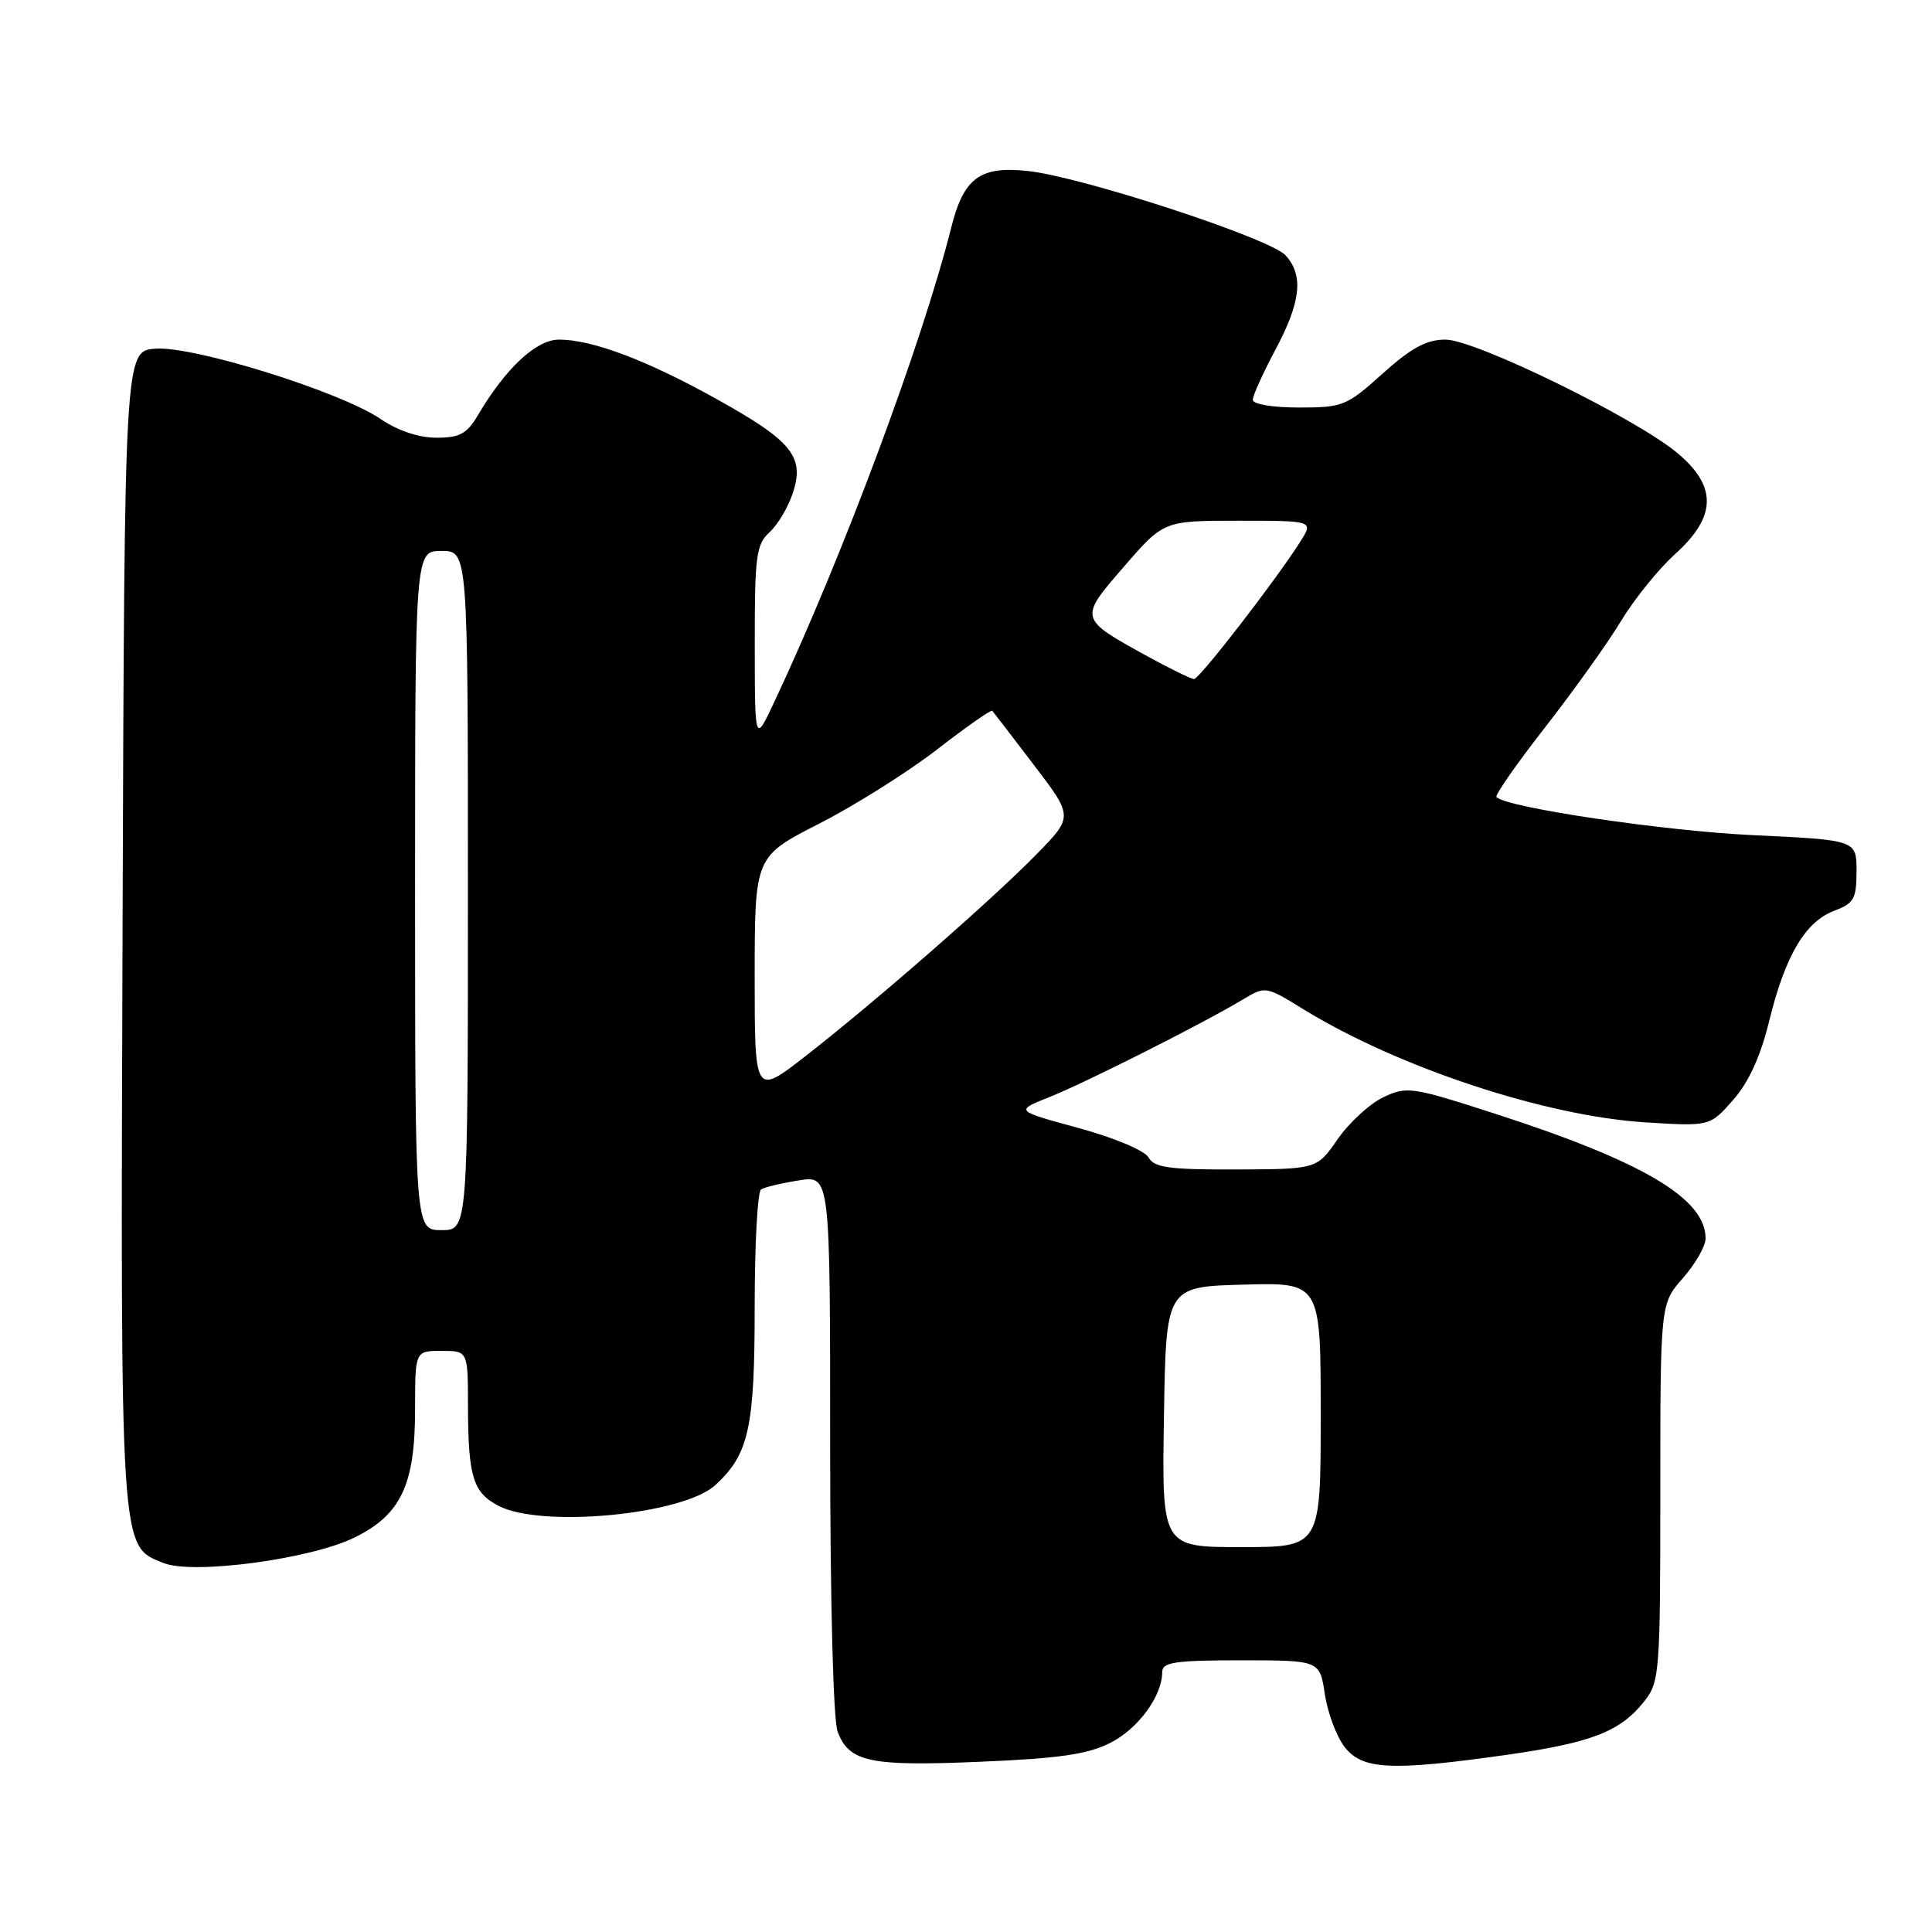 <?xml version="1.0" encoding="UTF-8" standalone="no"?>
<!DOCTYPE svg PUBLIC "-//W3C//DTD SVG 1.1//EN" "http://www.w3.org/Graphics/SVG/1.1/DTD/svg11.dtd" >
<svg xmlns="http://www.w3.org/2000/svg" xmlns:xlink="http://www.w3.org/1999/xlink" version="1.1" viewBox="0 0 256 256">
 <g >
 <path fill="currentColor"
d=" M 147.14 230.93 C 150.84 229.04 154.00 224.72 154.00 221.55 C 154.00 220.25 155.68 220.00 164.44 220.00 C 174.88 220.00 174.88 220.00 175.55 224.51 C 175.93 226.99 177.11 230.14 178.19 231.51 C 180.55 234.52 184.37 234.69 199.75 232.51 C 210.95 230.91 214.73 229.43 217.91 225.39 C 219.90 222.85 220.00 221.57 220.00 197.75 C 220.00 172.76 220.00 172.76 223.00 169.35 C 224.65 167.47 226.00 165.11 226.00 164.10 C 226.00 158.81 217.69 153.90 198.03 147.55 C 187.03 144.00 186.42 143.91 183.28 145.40 C 181.48 146.26 178.77 148.76 177.25 150.94 C 174.50 154.92 174.50 154.92 163.80 154.96 C 154.93 154.99 152.94 154.72 152.19 153.37 C 151.67 152.45 147.68 150.77 142.89 149.46 C 134.50 147.18 134.50 147.18 139.00 145.39 C 143.72 143.52 159.29 135.67 164.60 132.49 C 167.69 130.64 167.69 130.64 172.69 133.72 C 185.23 141.43 204.74 147.89 218.04 148.72 C 226.57 149.25 226.57 149.25 229.65 145.75 C 231.73 143.38 233.28 139.98 234.43 135.27 C 236.55 126.63 239.21 122.12 243.05 120.68 C 245.66 119.69 246.00 119.09 246.00 115.43 C 246.00 111.31 246.00 111.31 232.25 110.66 C 220.52 110.11 199.68 107.02 198.29 105.62 C 198.05 105.38 200.96 101.21 204.76 96.34 C 208.55 91.48 213.08 85.14 214.81 82.26 C 216.55 79.38 219.77 75.39 221.98 73.40 C 227.47 68.44 227.55 64.44 222.25 60.02 C 216.66 55.36 195.48 45.00 191.53 45.00 C 189.01 45.00 187.02 46.08 183.21 49.50 C 178.43 53.80 177.93 54.00 172.10 54.00 C 168.63 54.00 166.00 53.56 166.00 52.98 C 166.00 52.42 167.35 49.43 169.00 46.34 C 172.38 40.00 172.76 36.50 170.35 33.84 C 168.32 31.59 143.44 23.45 136.21 22.66 C 129.85 21.97 127.69 23.56 126.03 30.20 C 122.20 45.44 111.62 73.83 102.60 93.00 C 100.02 98.50 100.02 98.50 100.01 85.40 C 100.00 73.66 100.20 72.13 101.96 70.53 C 103.04 69.56 104.43 67.22 105.05 65.34 C 106.65 60.51 104.97 58.44 94.89 52.84 C 85.66 47.71 78.46 45.00 74.07 45.00 C 71.07 45.00 67.04 48.75 63.39 54.91 C 61.87 57.49 60.95 58.00 57.83 58.00 C 55.49 58.00 52.71 57.07 50.42 55.51 C 45.11 51.90 25.66 45.83 20.61 46.20 C 16.50 46.50 16.50 46.50 16.24 122.77 C 15.96 206.32 15.87 204.81 21.70 207.12 C 25.65 208.67 41.17 206.59 47.00 203.72 C 53.13 200.70 55.00 196.74 55.00 186.75 C 55.00 179.00 55.00 179.00 58.50 179.00 C 62.00 179.00 62.00 179.00 62.01 186.25 C 62.03 195.69 62.67 197.78 66.08 199.54 C 71.80 202.50 90.53 200.70 94.79 196.78 C 99.24 192.68 100.00 189.21 100.00 173.09 C 100.00 164.86 100.38 157.88 100.85 157.60 C 101.31 157.31 103.56 156.77 105.85 156.41 C 110.00 155.74 110.00 155.74 110.00 191.31 C 110.00 212.25 110.41 227.94 110.99 229.46 C 112.52 233.49 115.26 234.07 129.91 233.44 C 140.42 233.00 144.15 232.45 147.14 230.93 Z  M 154.23 187.75 C 154.50 170.50 154.50 170.50 164.75 170.22 C 175.00 169.93 175.00 169.93 175.00 187.47 C 175.00 205.00 175.00 205.00 164.48 205.00 C 153.95 205.00 153.95 205.00 154.23 187.75 Z  M 55.00 118.00 C 55.00 73.00 55.00 73.00 58.50 73.00 C 62.00 73.00 62.00 73.00 62.00 118.00 C 62.00 163.00 62.00 163.00 58.50 163.00 C 55.00 163.00 55.00 163.00 55.00 118.00 Z  M 100.00 129.34 C 100.01 113.50 100.01 113.50 108.54 109.14 C 113.23 106.75 120.25 102.33 124.14 99.33 C 128.02 96.32 131.33 94.01 131.48 94.18 C 131.64 94.36 134.12 97.58 136.99 101.36 C 142.22 108.21 142.22 108.21 137.36 113.18 C 131.49 119.19 116.01 132.71 106.75 139.93 C 100.00 145.18 100.00 145.18 100.00 129.34 Z  M 152.00 86.94 C 142.92 81.94 142.93 82.00 148.95 75.06 C 154.20 69.00 154.20 69.00 164.12 69.00 C 174.05 69.00 174.05 69.00 172.31 71.75 C 169.07 76.87 158.91 90.00 158.21 89.98 C 157.82 89.97 155.03 88.60 152.00 86.94 Z "/>
</g>
</svg>